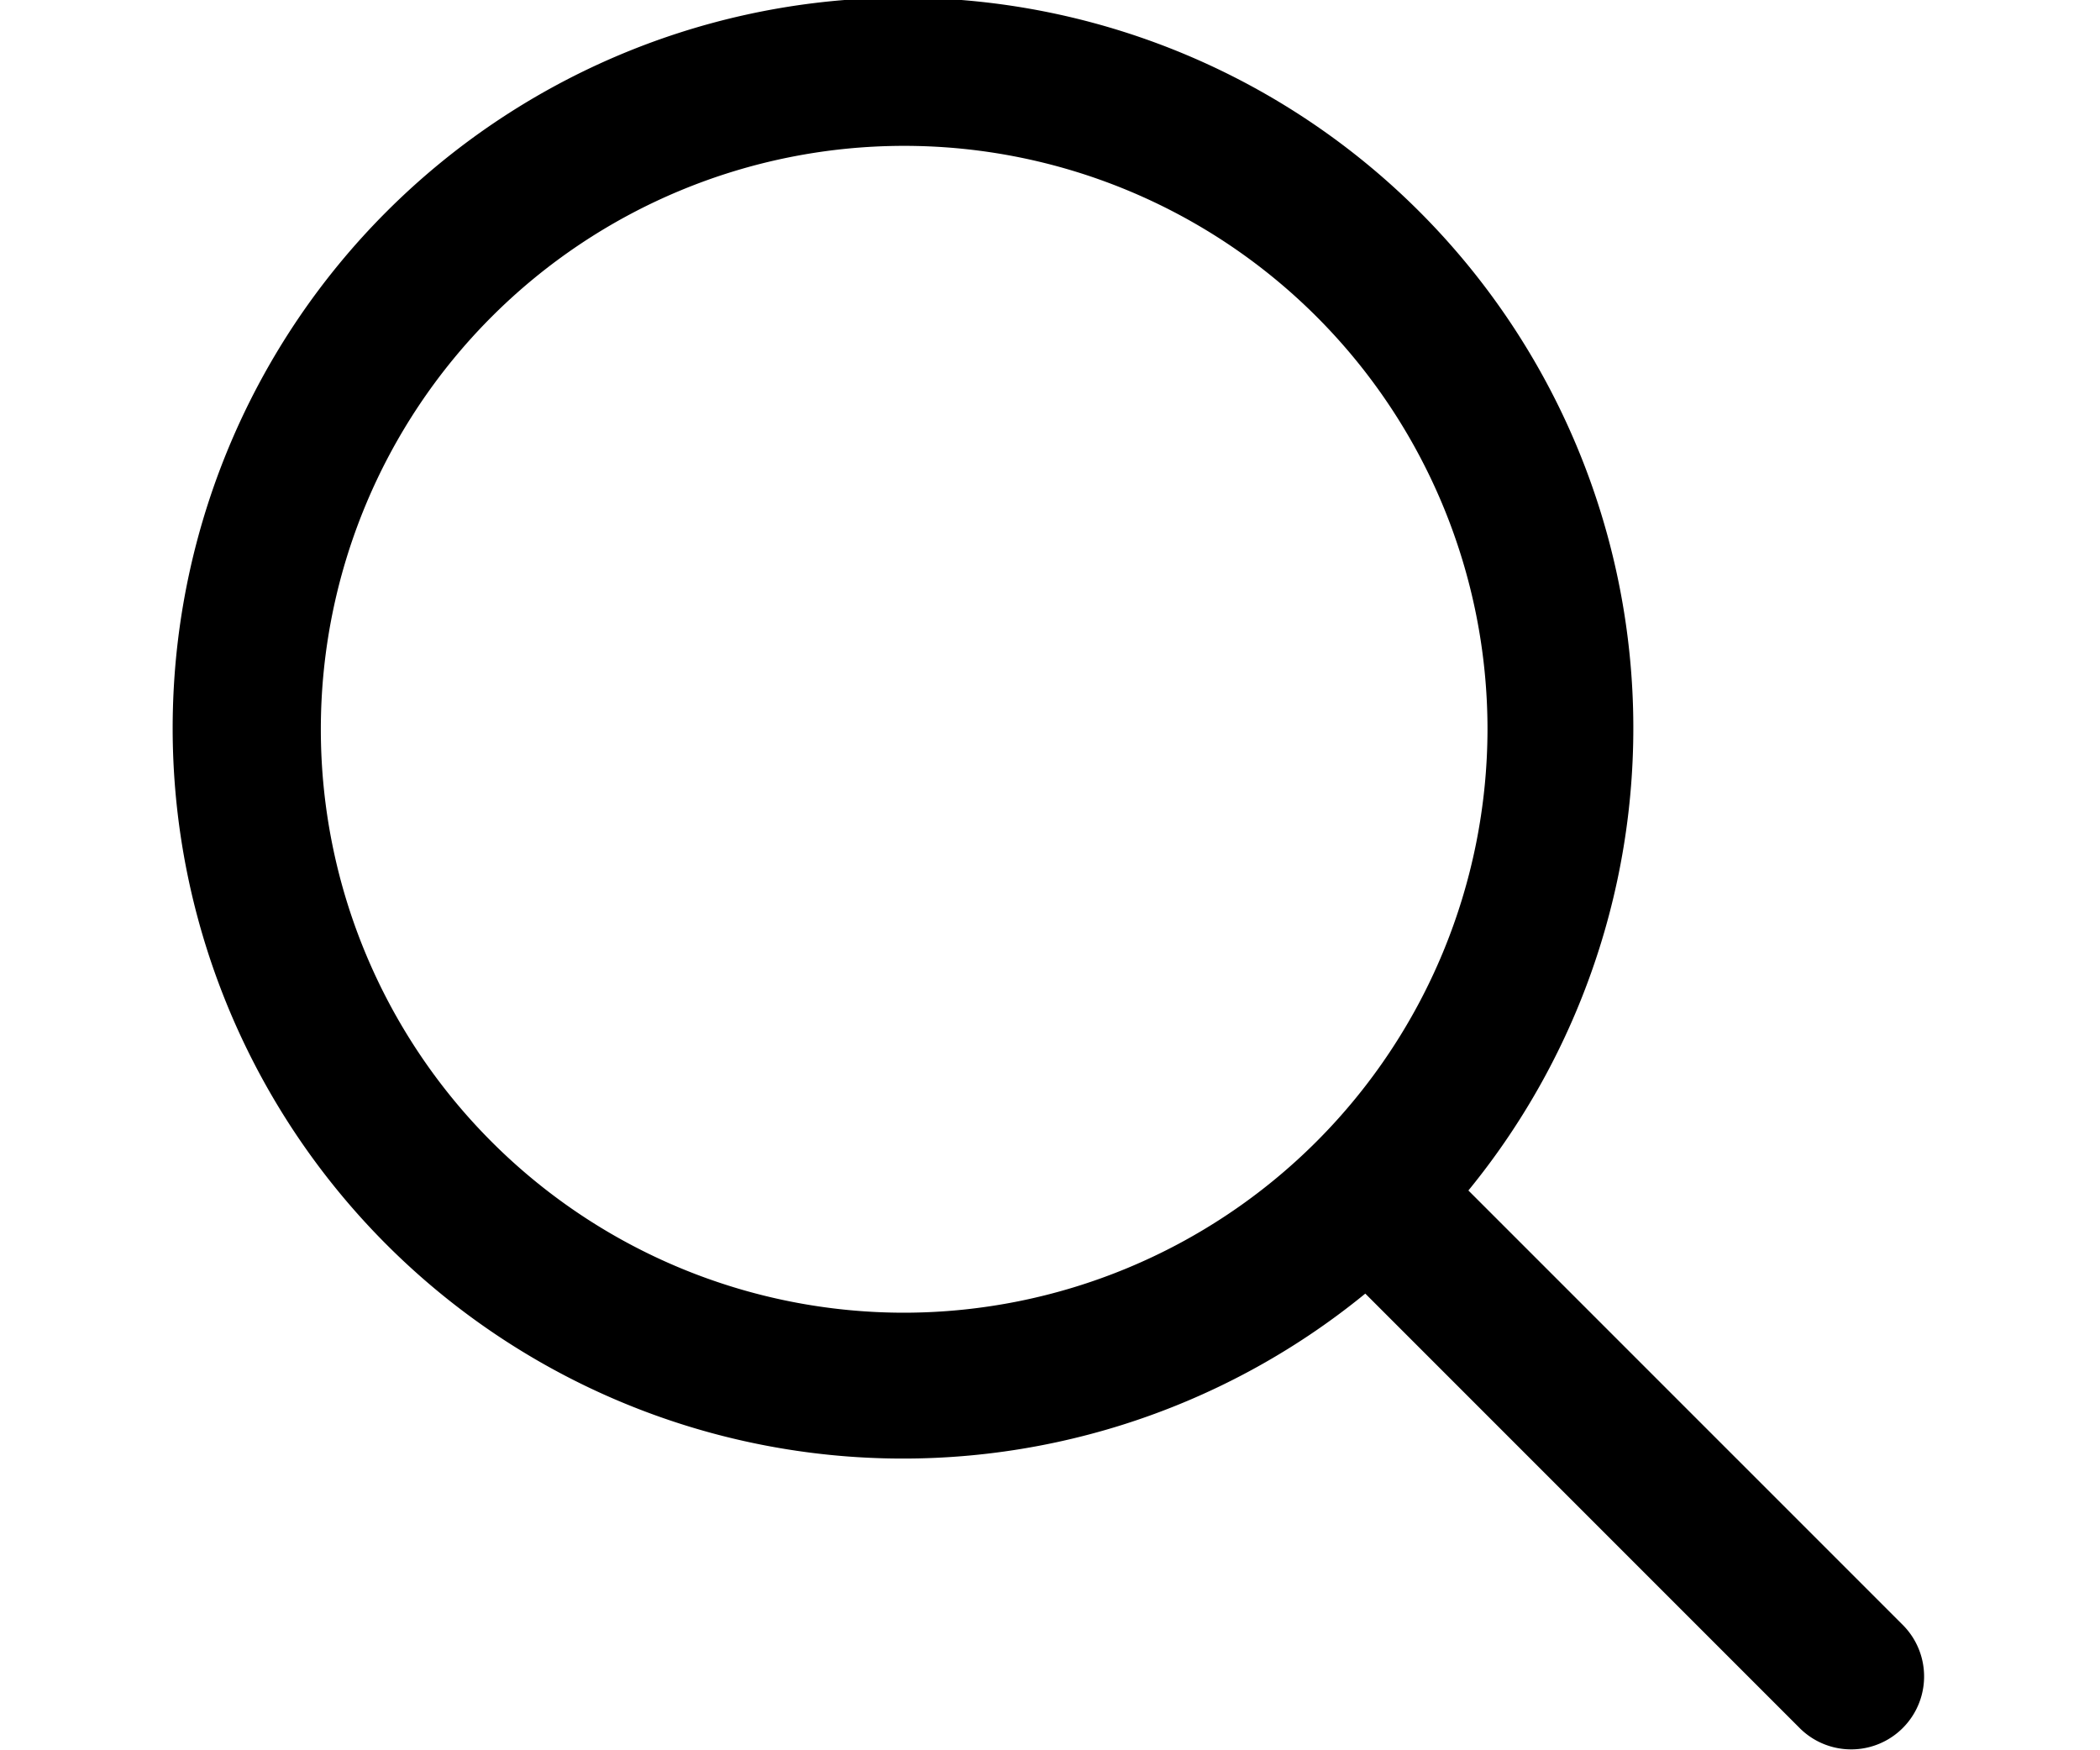 <svg xmlns="http://www.w3.org/2000/svg" viewBox="0 0 24 24" width="24" height="20">
  <path d="m23.707 22.293-5.969-5.969a10.016 10.016 0 1 0-1.414 1.414l5.969 5.969a1 1 0 0 0 1.414-1.414M10 18a8 8 0 1 1 8-8 8.01 8.01 0 0 1-8 8"/>
</svg>
